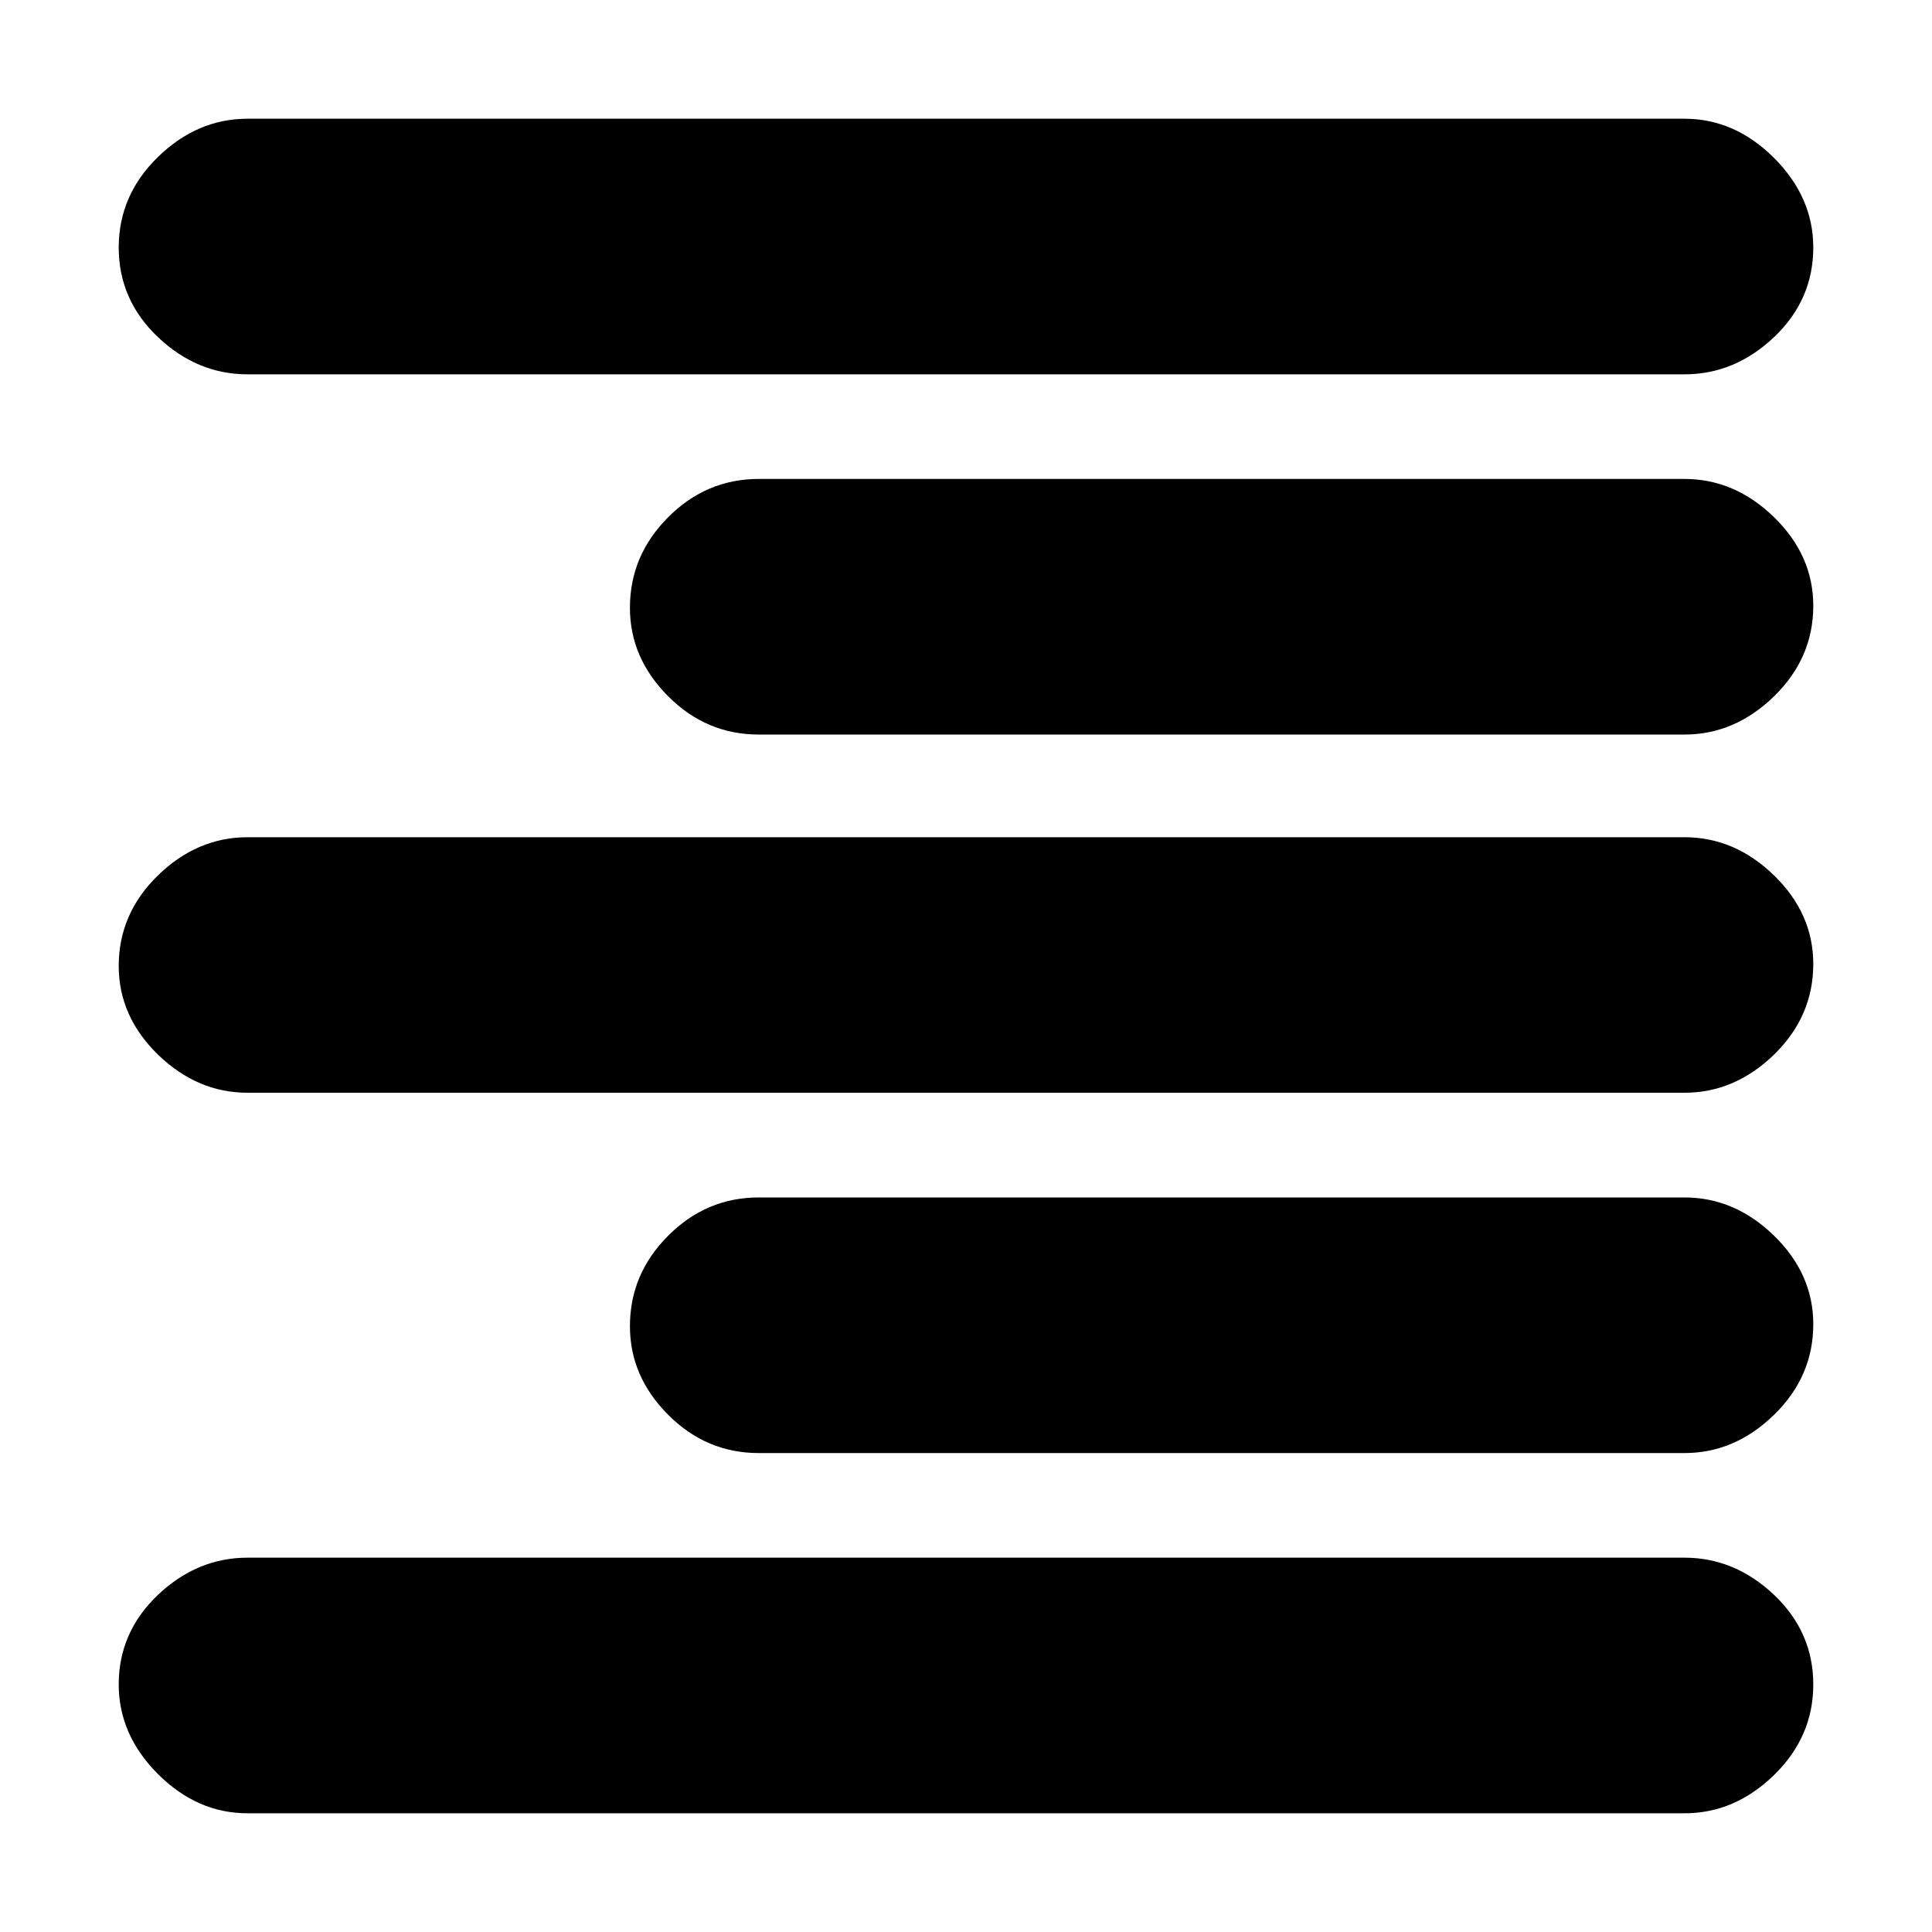 <svg xmlns="http://www.w3.org/2000/svg" height="20" width="20"><path d="M2.562 18.771Q2.042 18.771 1.635 18.365Q1.229 17.958 1.229 17.438Q1.229 16.896 1.635 16.51Q2.042 16.125 2.562 16.125H17.438Q17.958 16.125 18.365 16.51Q18.771 16.896 18.771 17.438Q18.771 17.979 18.365 18.375Q17.958 18.771 17.438 18.771ZM7.854 15.042Q7.312 15.042 6.917 14.646Q6.521 14.25 6.521 13.729Q6.521 13.188 6.917 12.792Q7.312 12.396 7.854 12.396H17.438Q17.958 12.396 18.365 12.792Q18.771 13.188 18.771 13.708Q18.771 14.25 18.365 14.646Q17.958 15.042 17.438 15.042ZM2.562 11.312Q2.042 11.312 1.635 10.917Q1.229 10.521 1.229 10Q1.229 9.458 1.635 9.062Q2.042 8.667 2.562 8.667H17.438Q17.958 8.667 18.365 9.062Q18.771 9.458 18.771 9.979Q18.771 10.521 18.365 10.917Q17.958 11.312 17.438 11.312ZM7.854 7.604Q7.312 7.604 6.917 7.208Q6.521 6.812 6.521 6.292Q6.521 5.75 6.917 5.354Q7.312 4.958 7.854 4.958H17.438Q17.958 4.958 18.365 5.354Q18.771 5.75 18.771 6.271Q18.771 6.812 18.365 7.208Q17.958 7.604 17.438 7.604ZM2.562 3.875Q2.042 3.875 1.635 3.49Q1.229 3.104 1.229 2.562Q1.229 2.021 1.635 1.625Q2.042 1.229 2.562 1.229H17.438Q17.958 1.229 18.365 1.635Q18.771 2.042 18.771 2.562Q18.771 3.104 18.365 3.49Q17.958 3.875 17.438 3.875Z"/></svg>